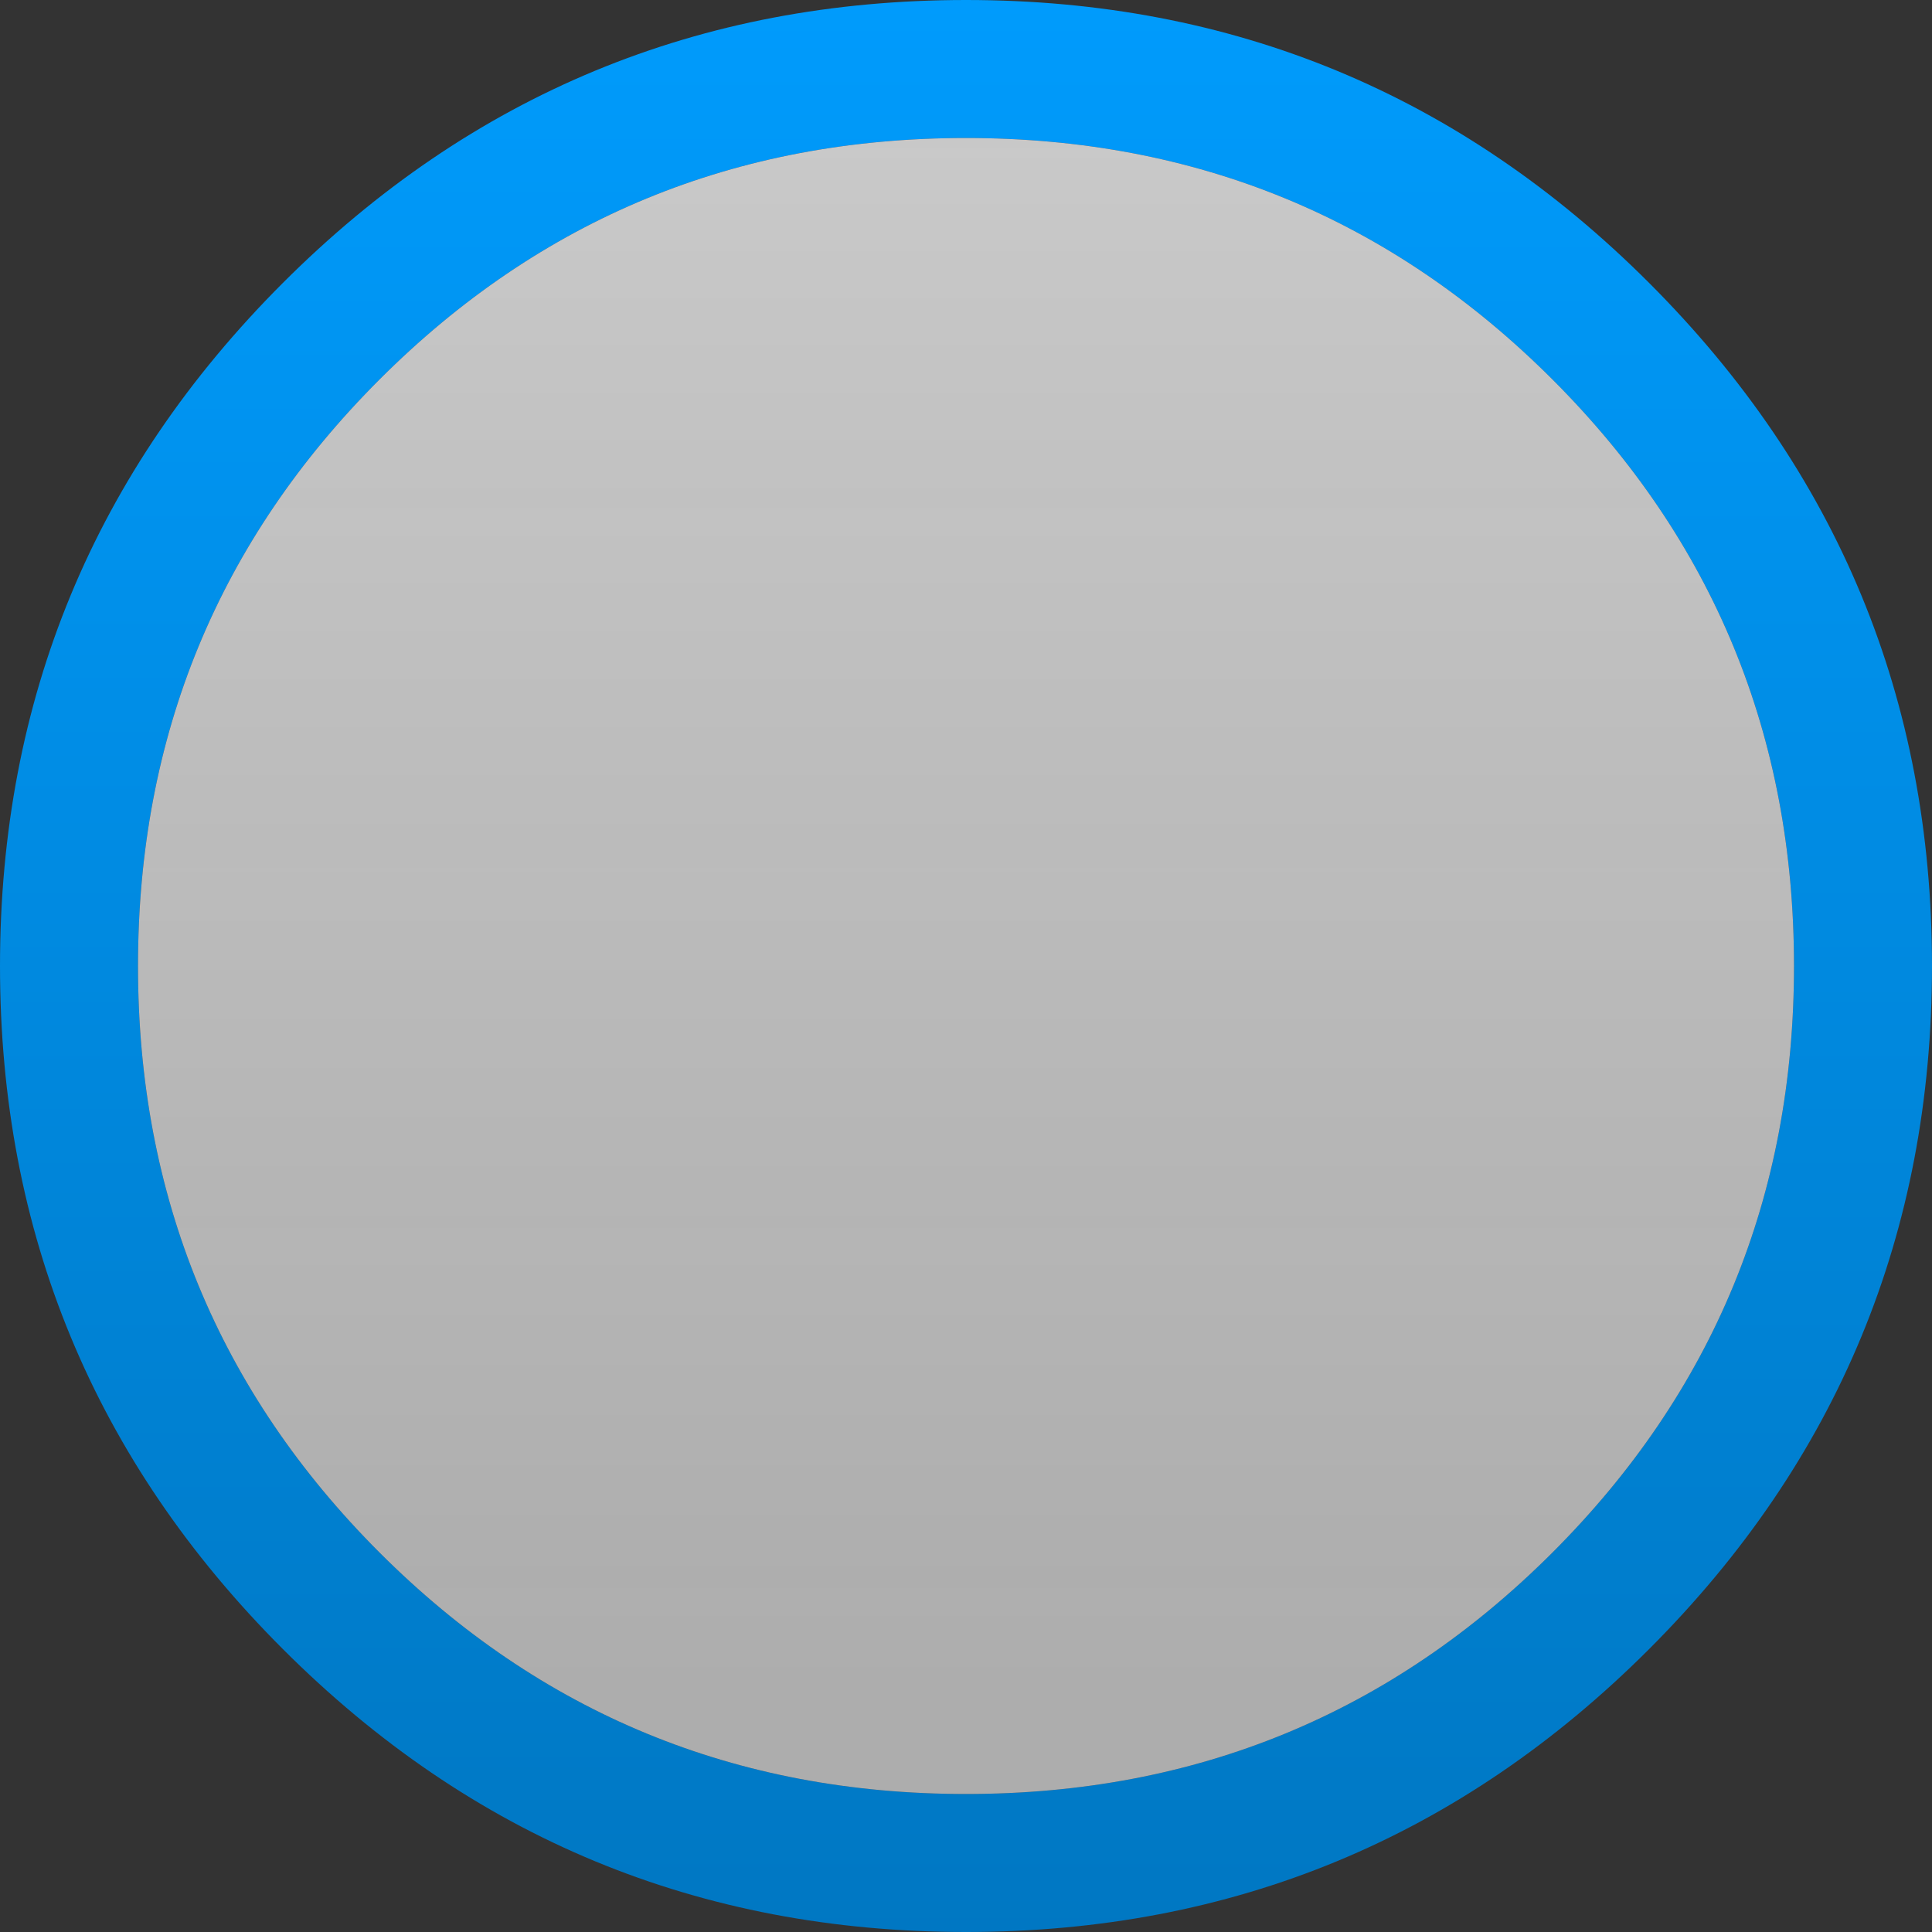 <?xml version="1.0"?>
<!DOCTYPE svg PUBLIC "-//W3C//DTD SVG 1.1//EN" "http://www.w3.org/Graphics/SVG/1.1/DTD/svg11.dtd">
<svg version='1.1' width='14px' height='14px' xmlns='http://www.w3.org/2000/svg' xmlns:xlink='http://www.w3.org/1999/xlink'>
	<rect width="100%" height="100%" fill="#333333" stroke="none"/>
	<defs>
		<linearGradient id="grad0" gradientUnits="userSpaceOnUse" x1="7.25" y1="14.875" x2="7.25" y2="-0.875">
		<stop offset="0%" stop-color="#0075BF"/>
		<stop offset="99.216%" stop-color="#009DFF"/>
		</linearGradient>
		<linearGradient id="grad1" gradientUnits="userSpaceOnUse" x1="5.95" y1="12.287" x2="5.95" y2="0.312">
		<stop offset="0%" stop-color="#EEEEEE" stop-opacity="0.651"/>
		<stop offset="100%" stop-color="#FFFFFF" stop-opacity="0.741"/>
		</linearGradient>
	</defs>
		<path d="M 11.25 11.25 Q 13 9.5 13 7 Q 13 4.5 11.25 2.75 Q 9.5 1 7 1 Q 4.5 1 2.75 2.75 Q 1 4.5 1 7 Q 1 9.5 2.75 11.25 Q 4.5 13 7 13 Q 9.5 13 11.25 11.25 Z M 14 7 Q 14 9.9 11.95 11.95 Q 9.9 14 7 14 Q 4.1 14 2.05 11.95 Q 0 9.9 0 7 Q 0 4.1 2.05 2.05 Q 4.1 0 7 0 Q 9.9 0 11.95 2.05 Q 14 4.1 14 7 Z" fill="url(#grad0)"/>
		<path d="M 11.25 11.25 Q 9.5 13 7 13 Q 4.5 13 2.75 11.25 Q 1 9.5 1 7 Q 1 4.5 2.75 2.75 Q 4.5 1 7 1 Q 9.5 1 11.25 2.75 Q 13 4.5 13 7 Q 13 9.5 11.25 11.25 Z" fill="url(#grad1)"/>
</svg>
